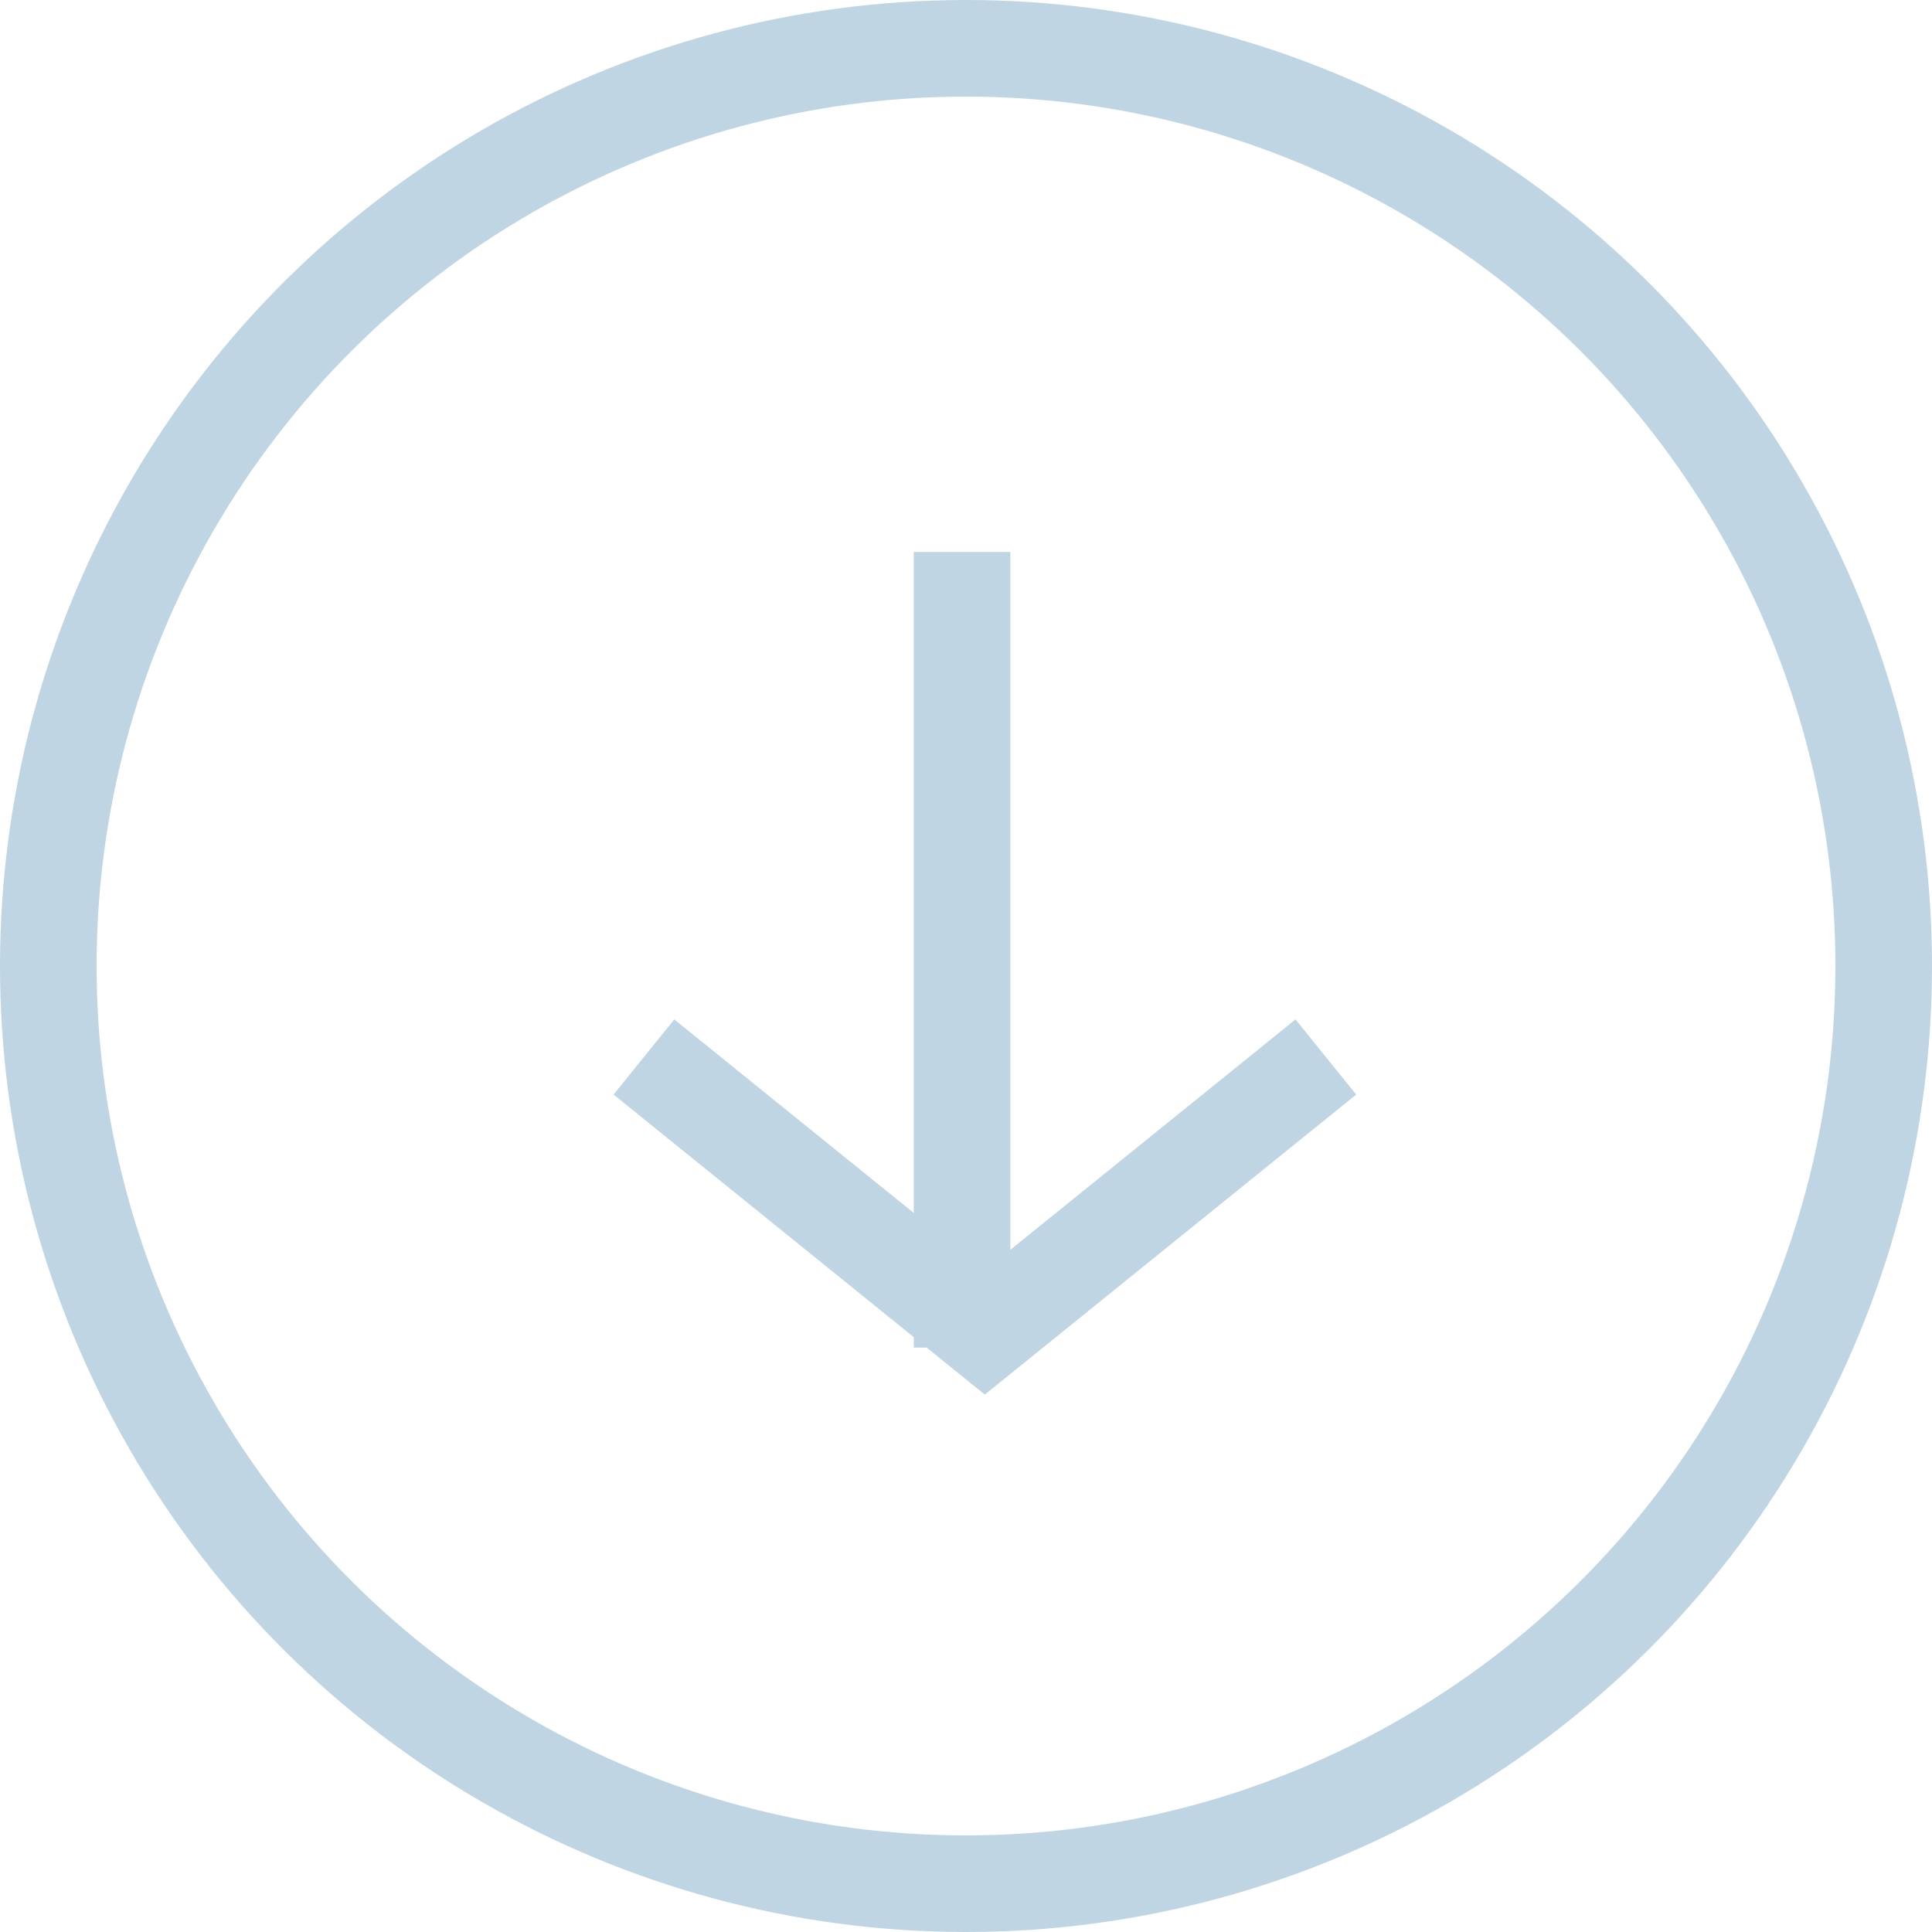 <svg width="20" height="20" viewBox="0 0 20 20" fill="none" xmlns="http://www.w3.org/2000/svg">
<circle cx="10" cy="10" r="9.5" transform="rotate(90 10 10)" stroke="#BFD5E3"/>
<path d="M6.666 10.942L10.195 13.794L13.725 10.942" stroke="#BFD5E3"/>
<line x1="9.959" y1="13.95" x2="9.959" y2="5.714" stroke="#BFD5E3"/>
</svg>
